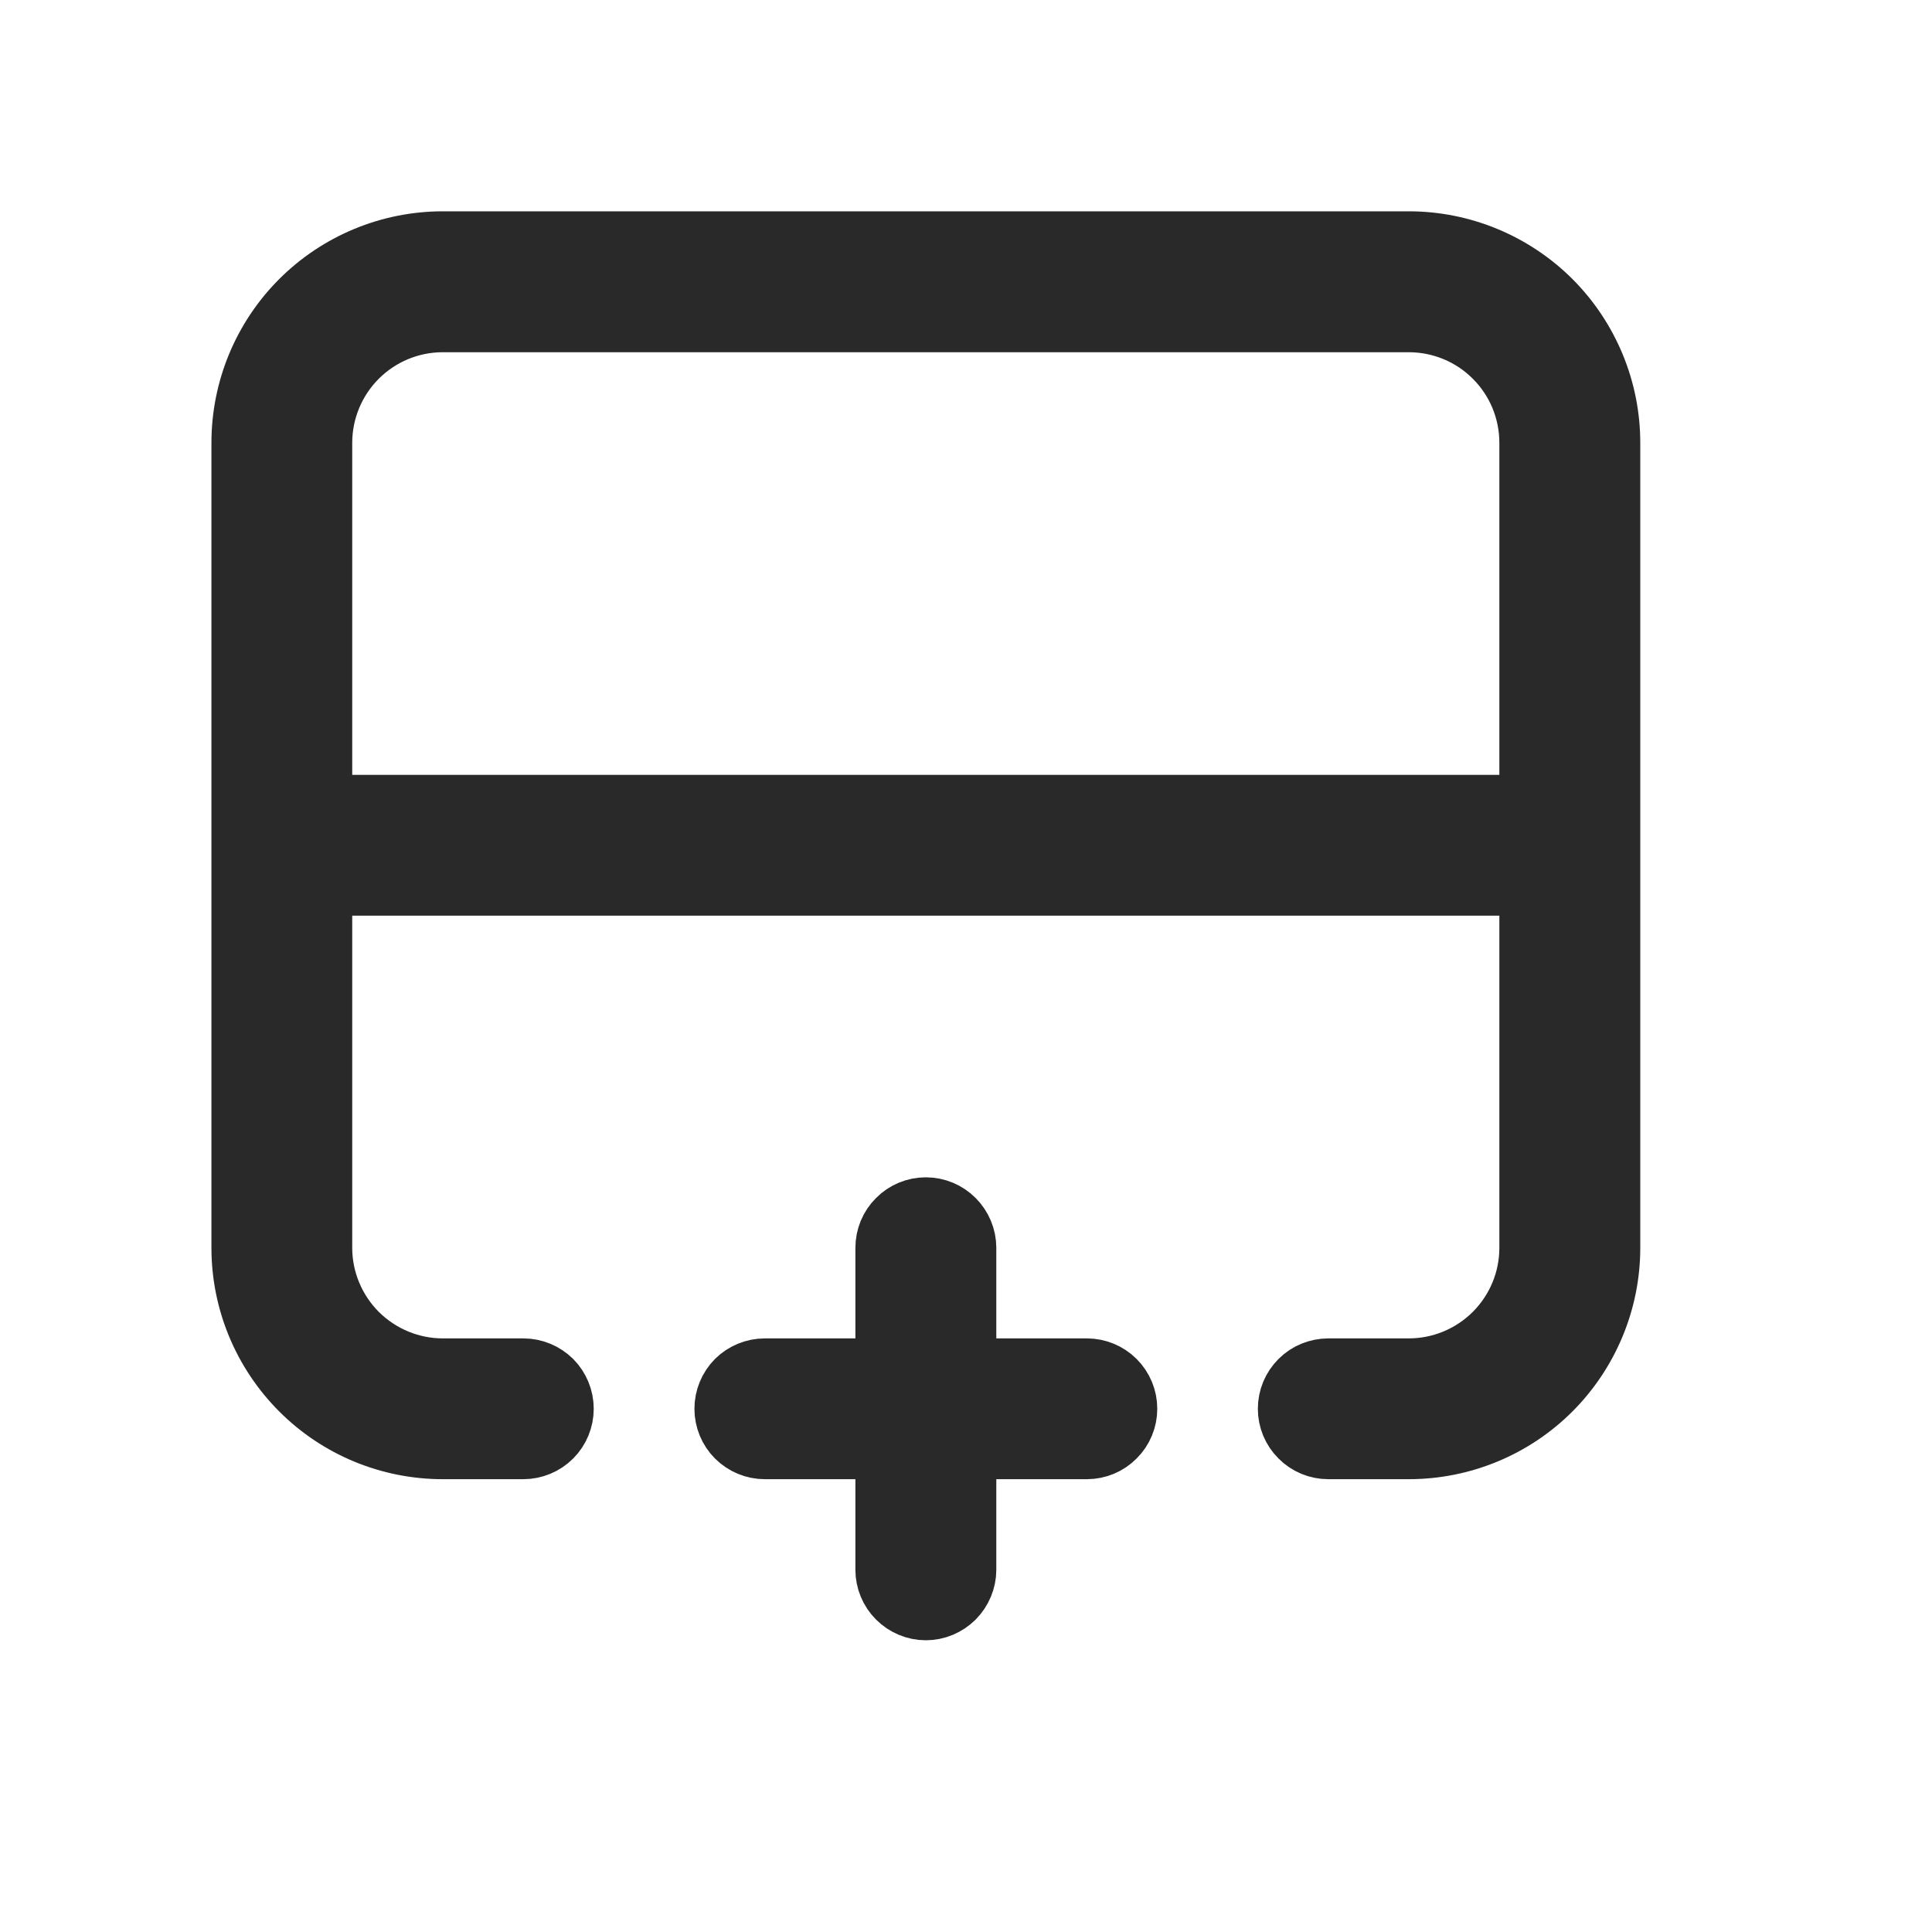 <svg width="16" height="16" viewBox="0 0 16 16" fill="none" xmlns="http://www.w3.org/2000/svg">
<path d="M11.667 2H3.667C3.225 2 2.801 2.176 2.489 2.488C2.176 2.801 2.001 3.225 2.001 3.667V10.334C2.001 10.775 2.176 11.199 2.489 11.512C2.801 11.825 3.225 12 3.667 12H4.334C4.422 12 4.507 11.965 4.57 11.902C4.632 11.84 4.667 11.755 4.667 11.667C4.667 11.578 4.632 11.494 4.57 11.431C4.507 11.369 4.422 11.334 4.334 11.334H3.667C3.402 11.334 3.148 11.228 2.96 11.041C2.773 10.853 2.667 10.599 2.667 10.334V7.333H12.667V10.334C12.667 10.599 12.562 10.853 12.374 11.041C12.187 11.228 11.932 11.334 11.667 11.334H11.001C10.912 11.334 10.827 11.369 10.765 11.431C10.702 11.494 10.667 11.578 10.667 11.667C10.667 11.755 10.702 11.84 10.765 11.902C10.827 11.965 10.912 12 11.001 12H11.667C12.109 12 12.533 11.825 12.846 11.512C13.158 11.199 13.334 10.775 13.334 10.334V3.667C13.334 3.225 13.158 2.801 12.846 2.488C12.533 2.176 12.109 2 11.667 2ZM2.667 6.667V3.667C2.667 3.402 2.773 3.147 2.96 2.96C3.148 2.772 3.402 2.667 3.667 2.667H11.667C11.932 2.667 12.187 2.772 12.374 2.96C12.562 3.147 12.667 3.402 12.667 3.667V6.667H2.667ZM8.001 10.334V11.334H9.001C9.089 11.334 9.174 11.369 9.236 11.431C9.299 11.494 9.334 11.578 9.334 11.667C9.334 11.755 9.299 11.84 9.236 11.902C9.174 11.965 9.089 12 9.001 12H8.001V13C8.001 13.088 7.965 13.173 7.903 13.236C7.84 13.298 7.756 13.334 7.667 13.334C7.579 13.334 7.494 13.298 7.432 13.236C7.369 13.173 7.334 13.088 7.334 13V12H6.334C6.246 12 6.161 11.965 6.098 11.902C6.036 11.84 6.001 11.755 6.001 11.667C6.001 11.578 6.036 11.494 6.098 11.431C6.161 11.369 6.246 11.334 6.334 11.334H7.334V10.334C7.334 10.245 7.369 10.16 7.432 10.098C7.494 10.035 7.579 10 7.667 10C7.756 10 7.84 10.035 7.903 10.098C7.965 10.16 8.001 10.245 8.001 10.334Z" fill="#292929" stroke="#292929" stroke-width="0.5"/>
</svg>
